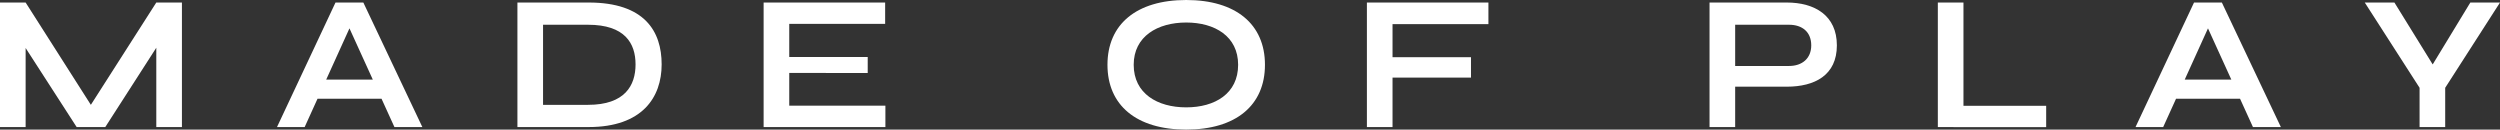 <svg xmlns="http://www.w3.org/2000/svg" viewBox="0 0 500 25.917"><rect x="0" y="0" width="500" height="25.917" fill="#333333" stroke="none"/><path d="M36.385.505V25.411H31.259V9.548L21.056,25.411H15.329L5.126,9.603V25.411H0V.505H5.126L18.171,20.967,31.259.505Z" fill="#fff"/><path d="M76.302,19.742H63.506l-2.574,5.67H55.4L67.1.505h5.568L84.469,25.411H78.884Zm-1.739-3.817L69.892,5.67l-4.654,10.255Z" fill="#fff"/><path d="M132.33,12.879c0,6.601-3.889,12.532-14.597,12.532H103.484V.505H117.733C128.946.505,132.33,6.278,132.33,12.879Zm-5.22,0c0-4.218-2.135-7.929-9.498-7.929H108.61V20.967h9.002C124.976,20.967,127.11,17.097,127.11,12.879Z" fill="#fff"/><path d="M177.08,21.14v4.271H152.724V.505H177.029V4.777H157.85v6.628h15.692v3.188H157.85V21.14Z" fill="#fff"/><path d="M221.493,12.958C221.493,4.863,227.286,0,237.243,0s15.749,4.863,15.749,12.958-5.792,12.959-15.749,12.959S221.493,21.053,221.493,12.958Zm26.133,0c0-5.684-4.649-8.454-10.383-8.454s-10.504,2.77-10.504,8.454c0,5.771,4.77,8.514,10.504,8.514S247.626,18.729,247.626,12.958Z" fill="#fff"/><path d="M278.506,4.83v6.608h15.692v4.084h-15.692v9.89H273.38V.505h24.305V4.83Z" fill="#fff"/><path d="M367.374,9.072c0,5.987-4.44,8.266-10.022,8.266H347.033v8.073h-5.126V.505h15.444C362.935.505,367.374,3.085,367.374,9.072Zm-5.125,0c0-2.703-1.829-4.122-4.428-4.122H347.033v8.244H357.821C360.42,13.194,362.249,11.695,362.249,9.072Z" fill="#fff"/><path d="M409.234,21.156v4.271H390.689v-.016h-3.122V.505h5.126v20.65Z" fill="#fff"/><path d="M448.007,19.742H435.211l-2.574,5.67h-5.532l11.7-24.906h5.568l11.801,24.906h-5.585Zm-1.739-3.817L441.597,5.67l-4.654,10.255Z" fill="#fff"/><path d="M500,.505l-10.961,17.053v7.853h-5.125V17.558L472.952.505h5.932l7.654,12.38,7.53-12.38Z" fill="#fff"/></svg>